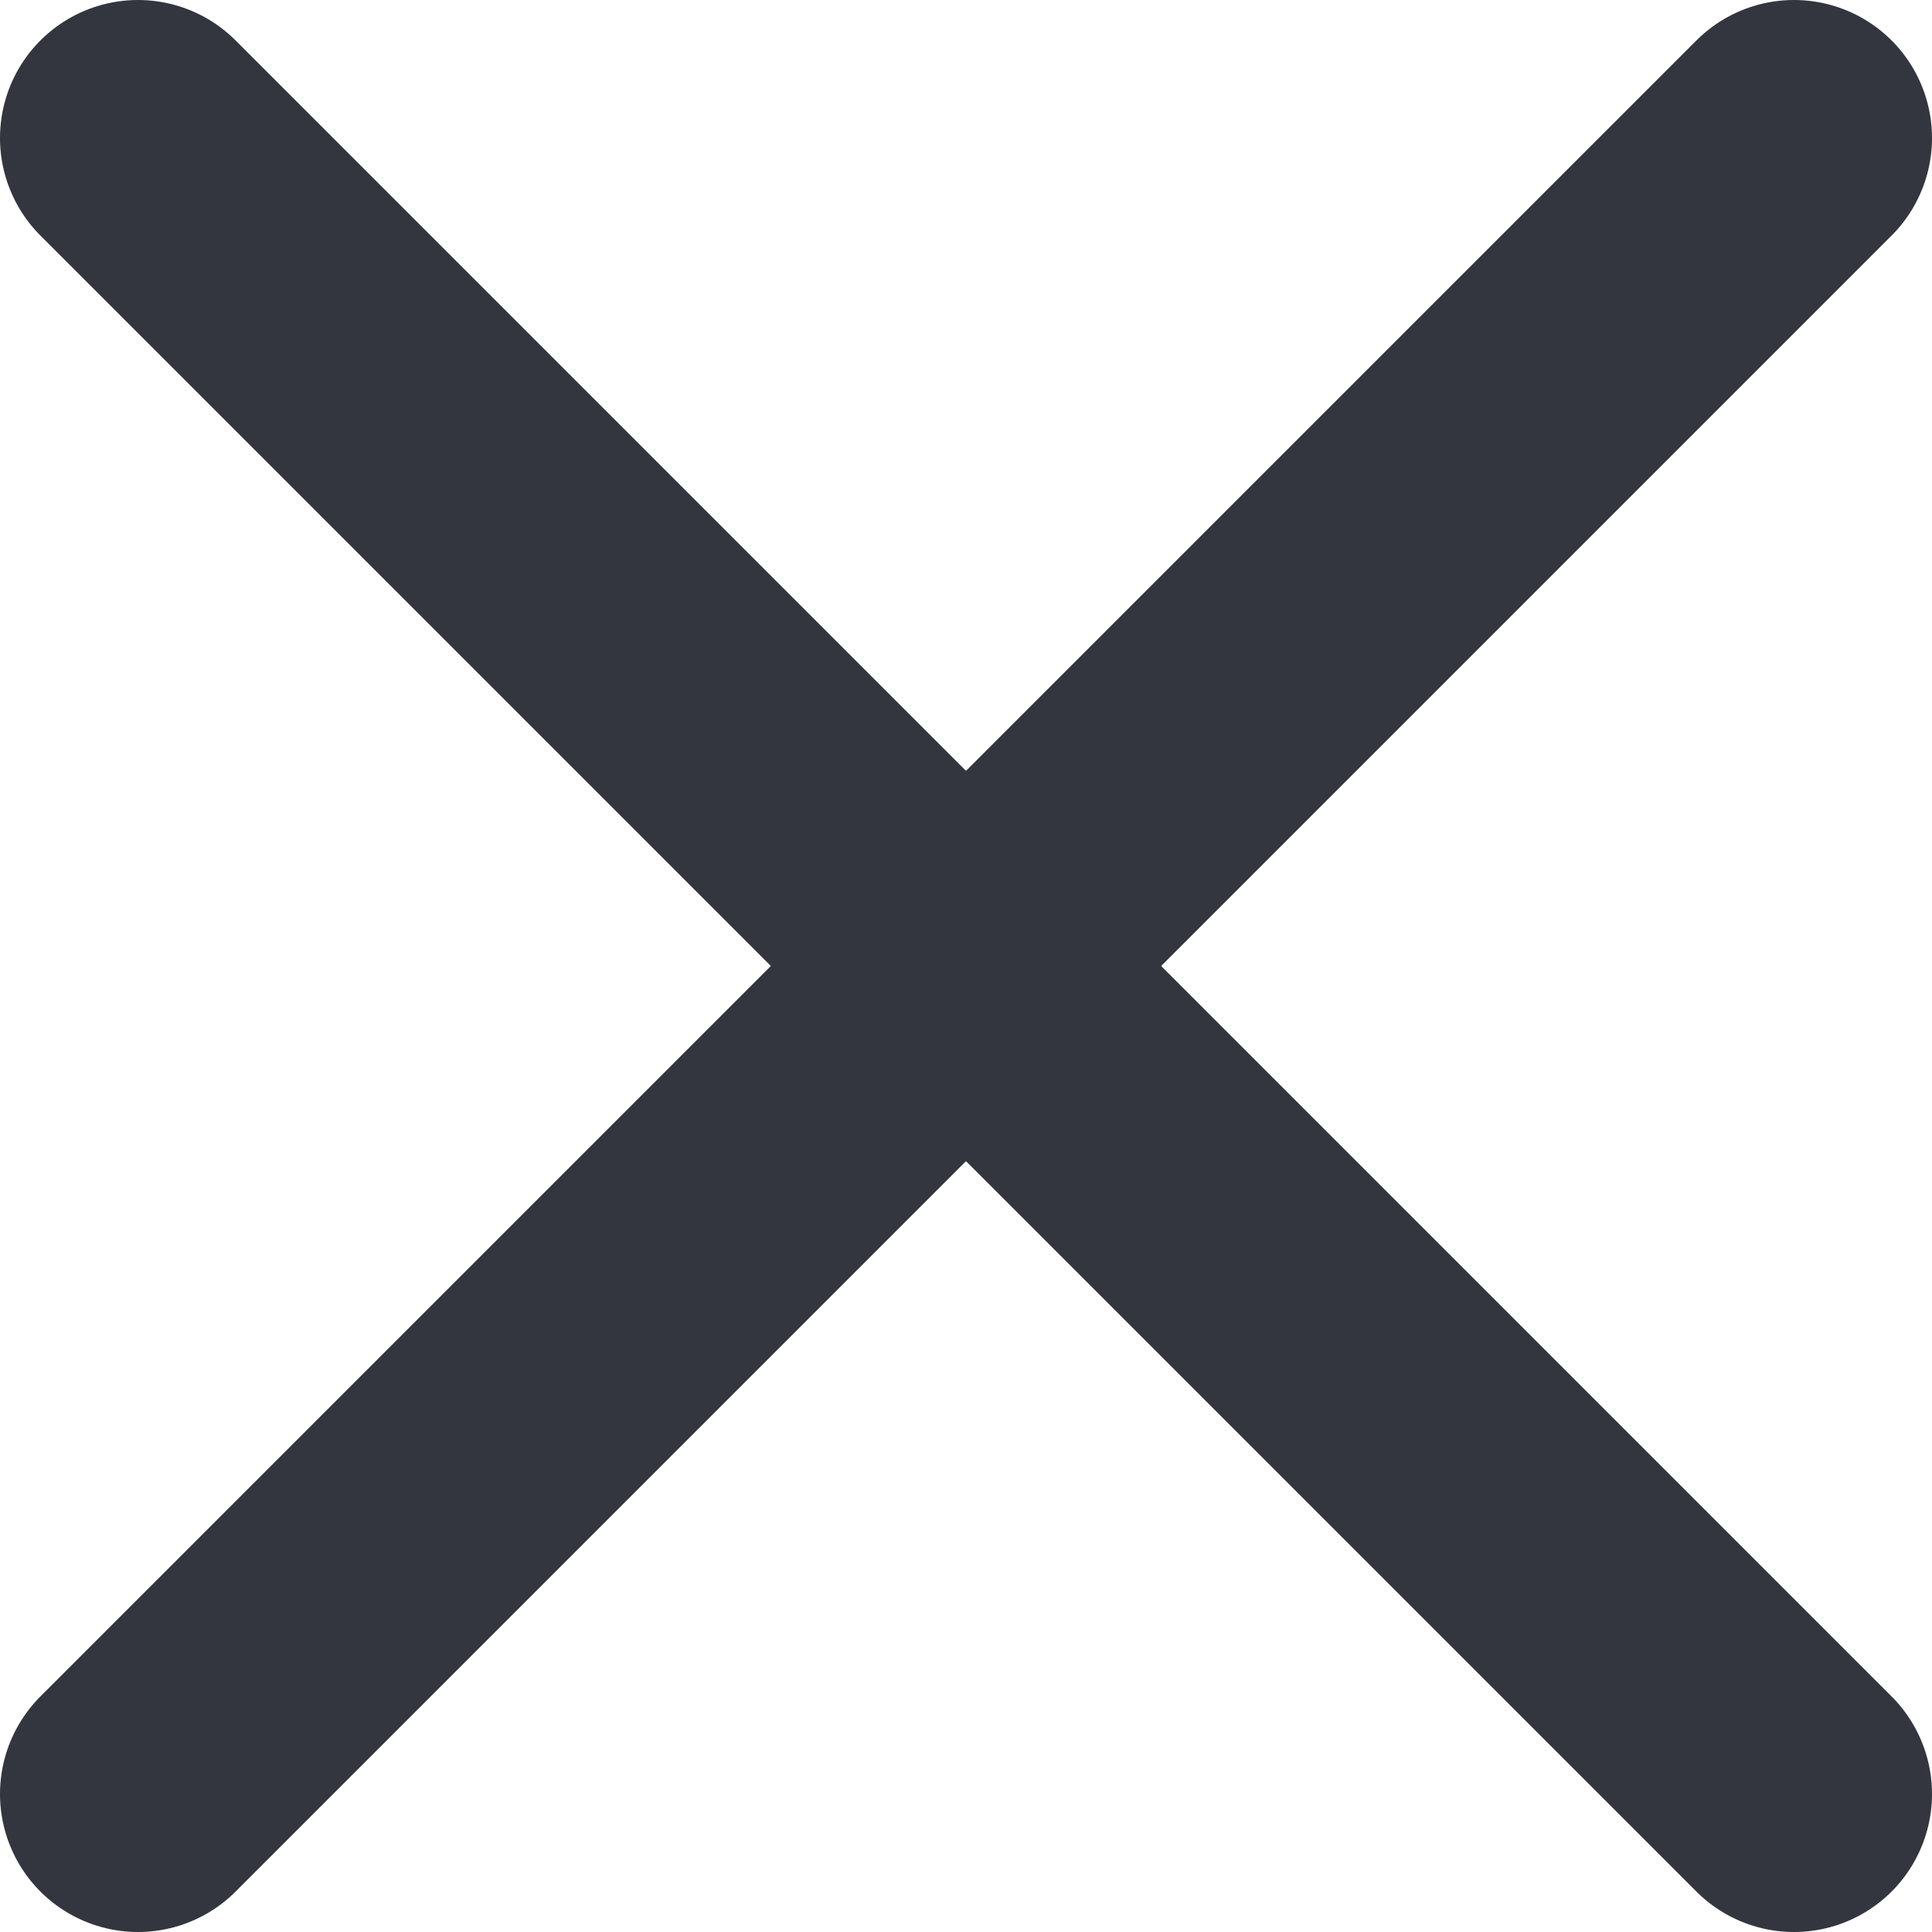 <svg width="14" height="14" viewBox="0 0 14 14" fill="none" xmlns="http://www.w3.org/2000/svg">
<path d="M13 1L1 13" stroke="#33363F" stroke-width="2" stroke-linecap="round" stroke-linejoin="round"/>
<path d="M1 1L13 13" stroke="#33363F" stroke-width="2" stroke-linecap="round" stroke-linejoin="round"/>
</svg>
